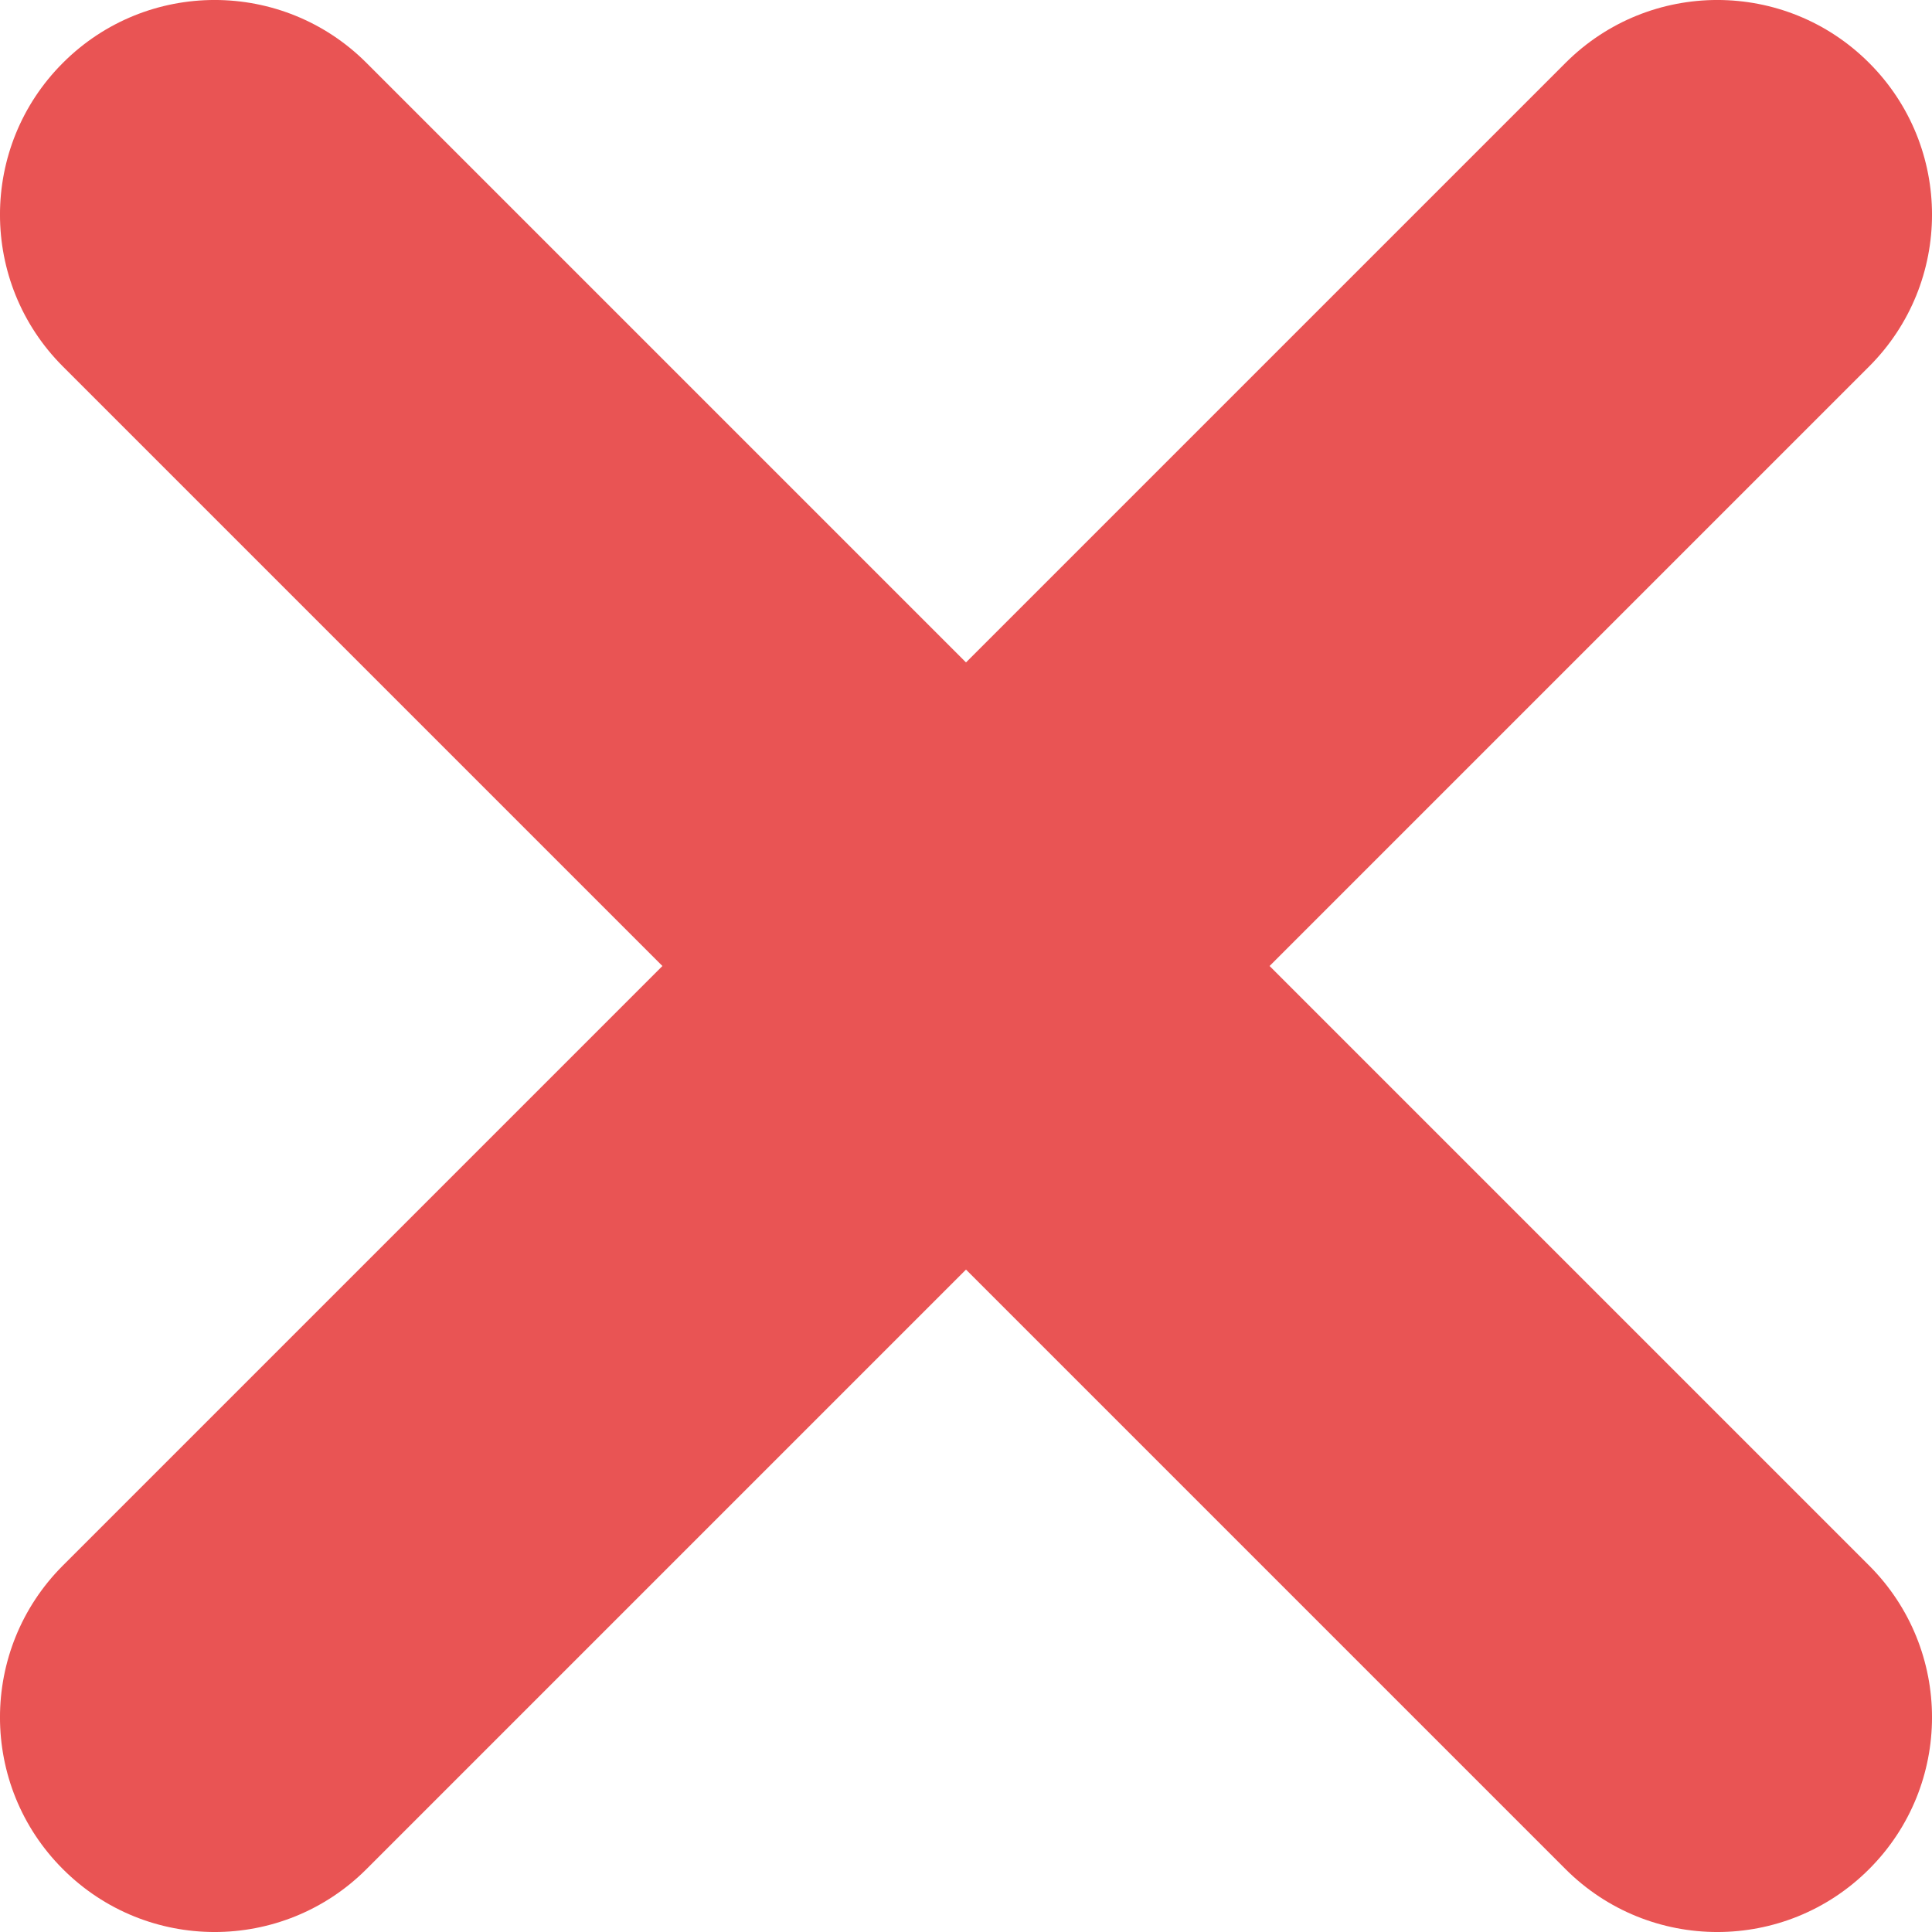 <?xml version="1.0" encoding="UTF-8"?>
<svg width="29px" height="29px" viewBox="0 0 29 29" version="1.1" xmlns="http://www.w3.org/2000/svg" xmlns:xlink="http://www.w3.org/1999/xlink">
    <!-- Generator: Sketch 47.1 (45422) - http://www.bohemiancoding.com/sketch -->
    <title>Group Copy 3</title>
    <desc>Created with Sketch.</desc>
    <defs></defs>
    <g id="Pricing" stroke="none" stroke-width="1" fill="none" fill-rule="evenodd">
        <g id="Member-list" transform="translate(-1018, -435)" fill="#E95454">
            <g id="Group-Copy-3" transform="translate(1018, 435)">
                <path d="M14.5,9.943 L5.501,0.944 C4.242,-0.315 2.202,-0.315 0.944,0.944 C-0.315,2.202 -0.315,4.242 0.944,5.501 L9.943,14.5 L0.944,23.499 C-0.315,24.758 -0.315,26.798 0.944,28.056 C2.202,29.315 4.242,29.315 5.501,28.056 L14.5,19.057 L23.499,28.056 C24.758,29.315 26.798,29.315 28.056,28.056 C29.315,26.798 29.315,24.758 28.056,23.499 L19.057,14.5 L28.056,5.501 C29.315,4.242 29.315,2.202 28.056,0.944 C26.798,-0.315 24.758,-0.315 23.499,0.944 L14.5,9.943 Z" id="Combined-Shape"></path>
            </g>
        </g>
    </g>
</svg>